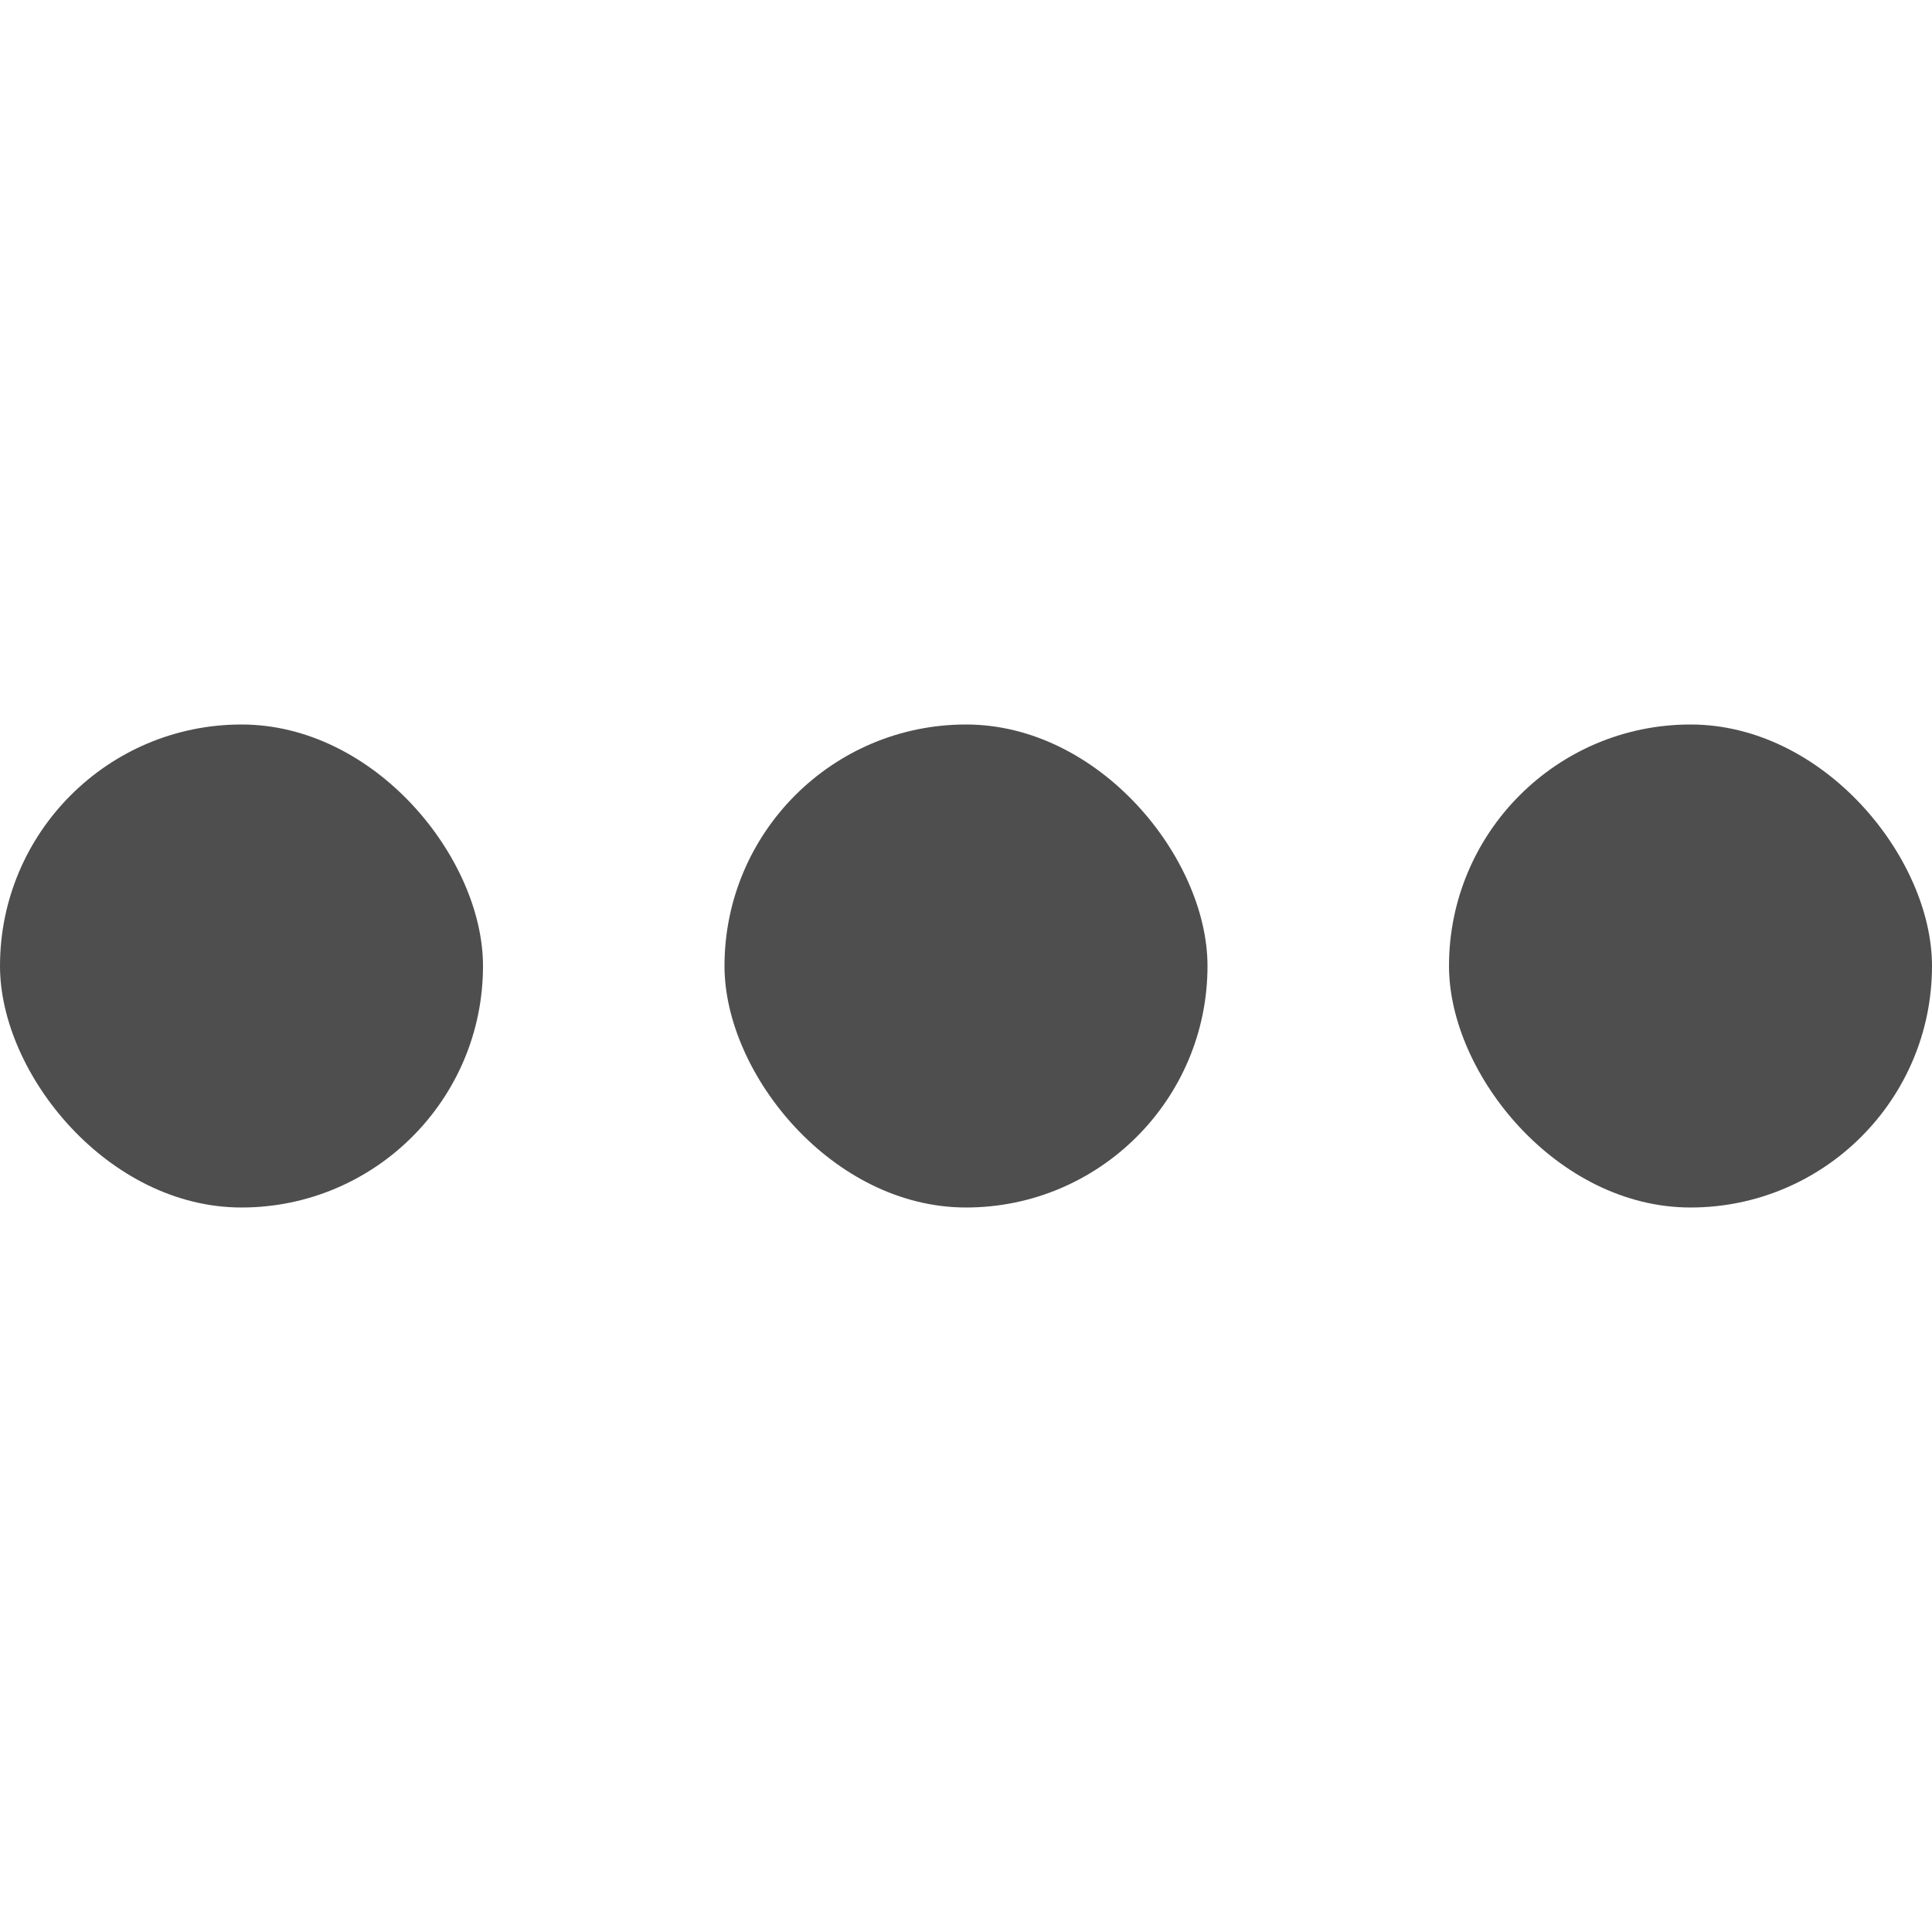 <?xml version="1.0" encoding="UTF-8"?>
<!-- Created with Inkscape (http://www.inkscape.org/) -->
<svg id="svg1" width="16" height="16" version="1.1" viewBox="0 0 16 16" xml:space="preserve" xmlns="http://www.w3.org/2000/svg" xmlns:xlink="http://www.w3.org/1999/xlink"><defs id="defs1"><style id="current-color-scheme" type="text/css">
      .ColorScheme-Text {
        color:#31363b;
      }
      .ColorScheme-Accent {
        color:#3daee9;
      }
      </style><style id="style819">.cls-1{fill:none;stroke:#fff;stroke-linecap:round;stroke-linejoin:round;}</style><style id="style819-35">.cls-1{fill:none;stroke:#fff;stroke-linecap:round;stroke-linejoin:round;}</style><style id="style819-06">.cls-1{fill:none;stroke:#fff;stroke-linecap:round;stroke-linejoin:round;}</style><style id="style819-3">.cls-1{fill:none;stroke:#fff;stroke-linecap:round;stroke-linejoin:round;}</style><style id="style819-4">.cls-1{fill:none;stroke:#fff;stroke-linecap:round;stroke-linejoin:round;}</style><style id="style819-3-47">.cls-1{fill:none;stroke:#fff;stroke-linecap:round;stroke-linejoin:round;}</style><style id="style819-1">.cls-1{fill:none;stroke:#fff;stroke-linecap:round;stroke-linejoin:round;}</style><style id="style2">.a{fill:none;stroke:#b1b5bd;stroke-linecap:round;stroke-linejoin:round;isolation:isolate;opacity:0.63;}</style><style id="style819-12">.cls-1{fill:none;stroke:#fff;stroke-linecap:round;stroke-linejoin:round;}</style><style id="style819-0">.cls-1{fill:none;stroke:#fff;stroke-linecap:round;stroke-linejoin:round;}</style><style id="style819-3-4">.cls-1{fill:none;stroke:#fff;stroke-linecap:round;stroke-linejoin:round;}</style><style id="style819-1-7">.cls-1{fill:none;stroke:#fff;stroke-linecap:round;stroke-linejoin:round;}</style><style id="style2-3">.a{fill:none;stroke:#b1b5bd;stroke-linecap:round;stroke-linejoin:round;isolation:isolate;opacity:0.63;}</style><style id="style819-12-9">.cls-1{fill:none;stroke:#fff;stroke-linecap:round;stroke-linejoin:round;}</style><style id="style819-09">.cls-1{fill:none;stroke:#fff;stroke-linecap:round;stroke-linejoin:round;}</style><style id="style819-5">.cls-1{fill:none;stroke:#fff;stroke-linecap:round;stroke-linejoin:round;}</style><style id="style819-9">.cls-1{fill:none;stroke:#fff;stroke-linecap:round;stroke-linejoin:round;}</style><style id="style819-6">.cls-1{fill:none;stroke:#fff;stroke-linecap:round;stroke-linejoin:round;}</style></defs><g id="layer1" fill="#4e4e4e" fill-rule="evenodd"><rect id="rect822" x="-3.3307e-16" y="6" width="4" height="4" ry="2" style="paint-order:normal"/><rect id="rect822-6" x="12" y="6" width="4" height="4" ry="2" style="paint-order:normal"/><rect id="rect822-7" x="6" y="6" width="4" height="4" ry="2" style="paint-order:normal"/></g></svg>
